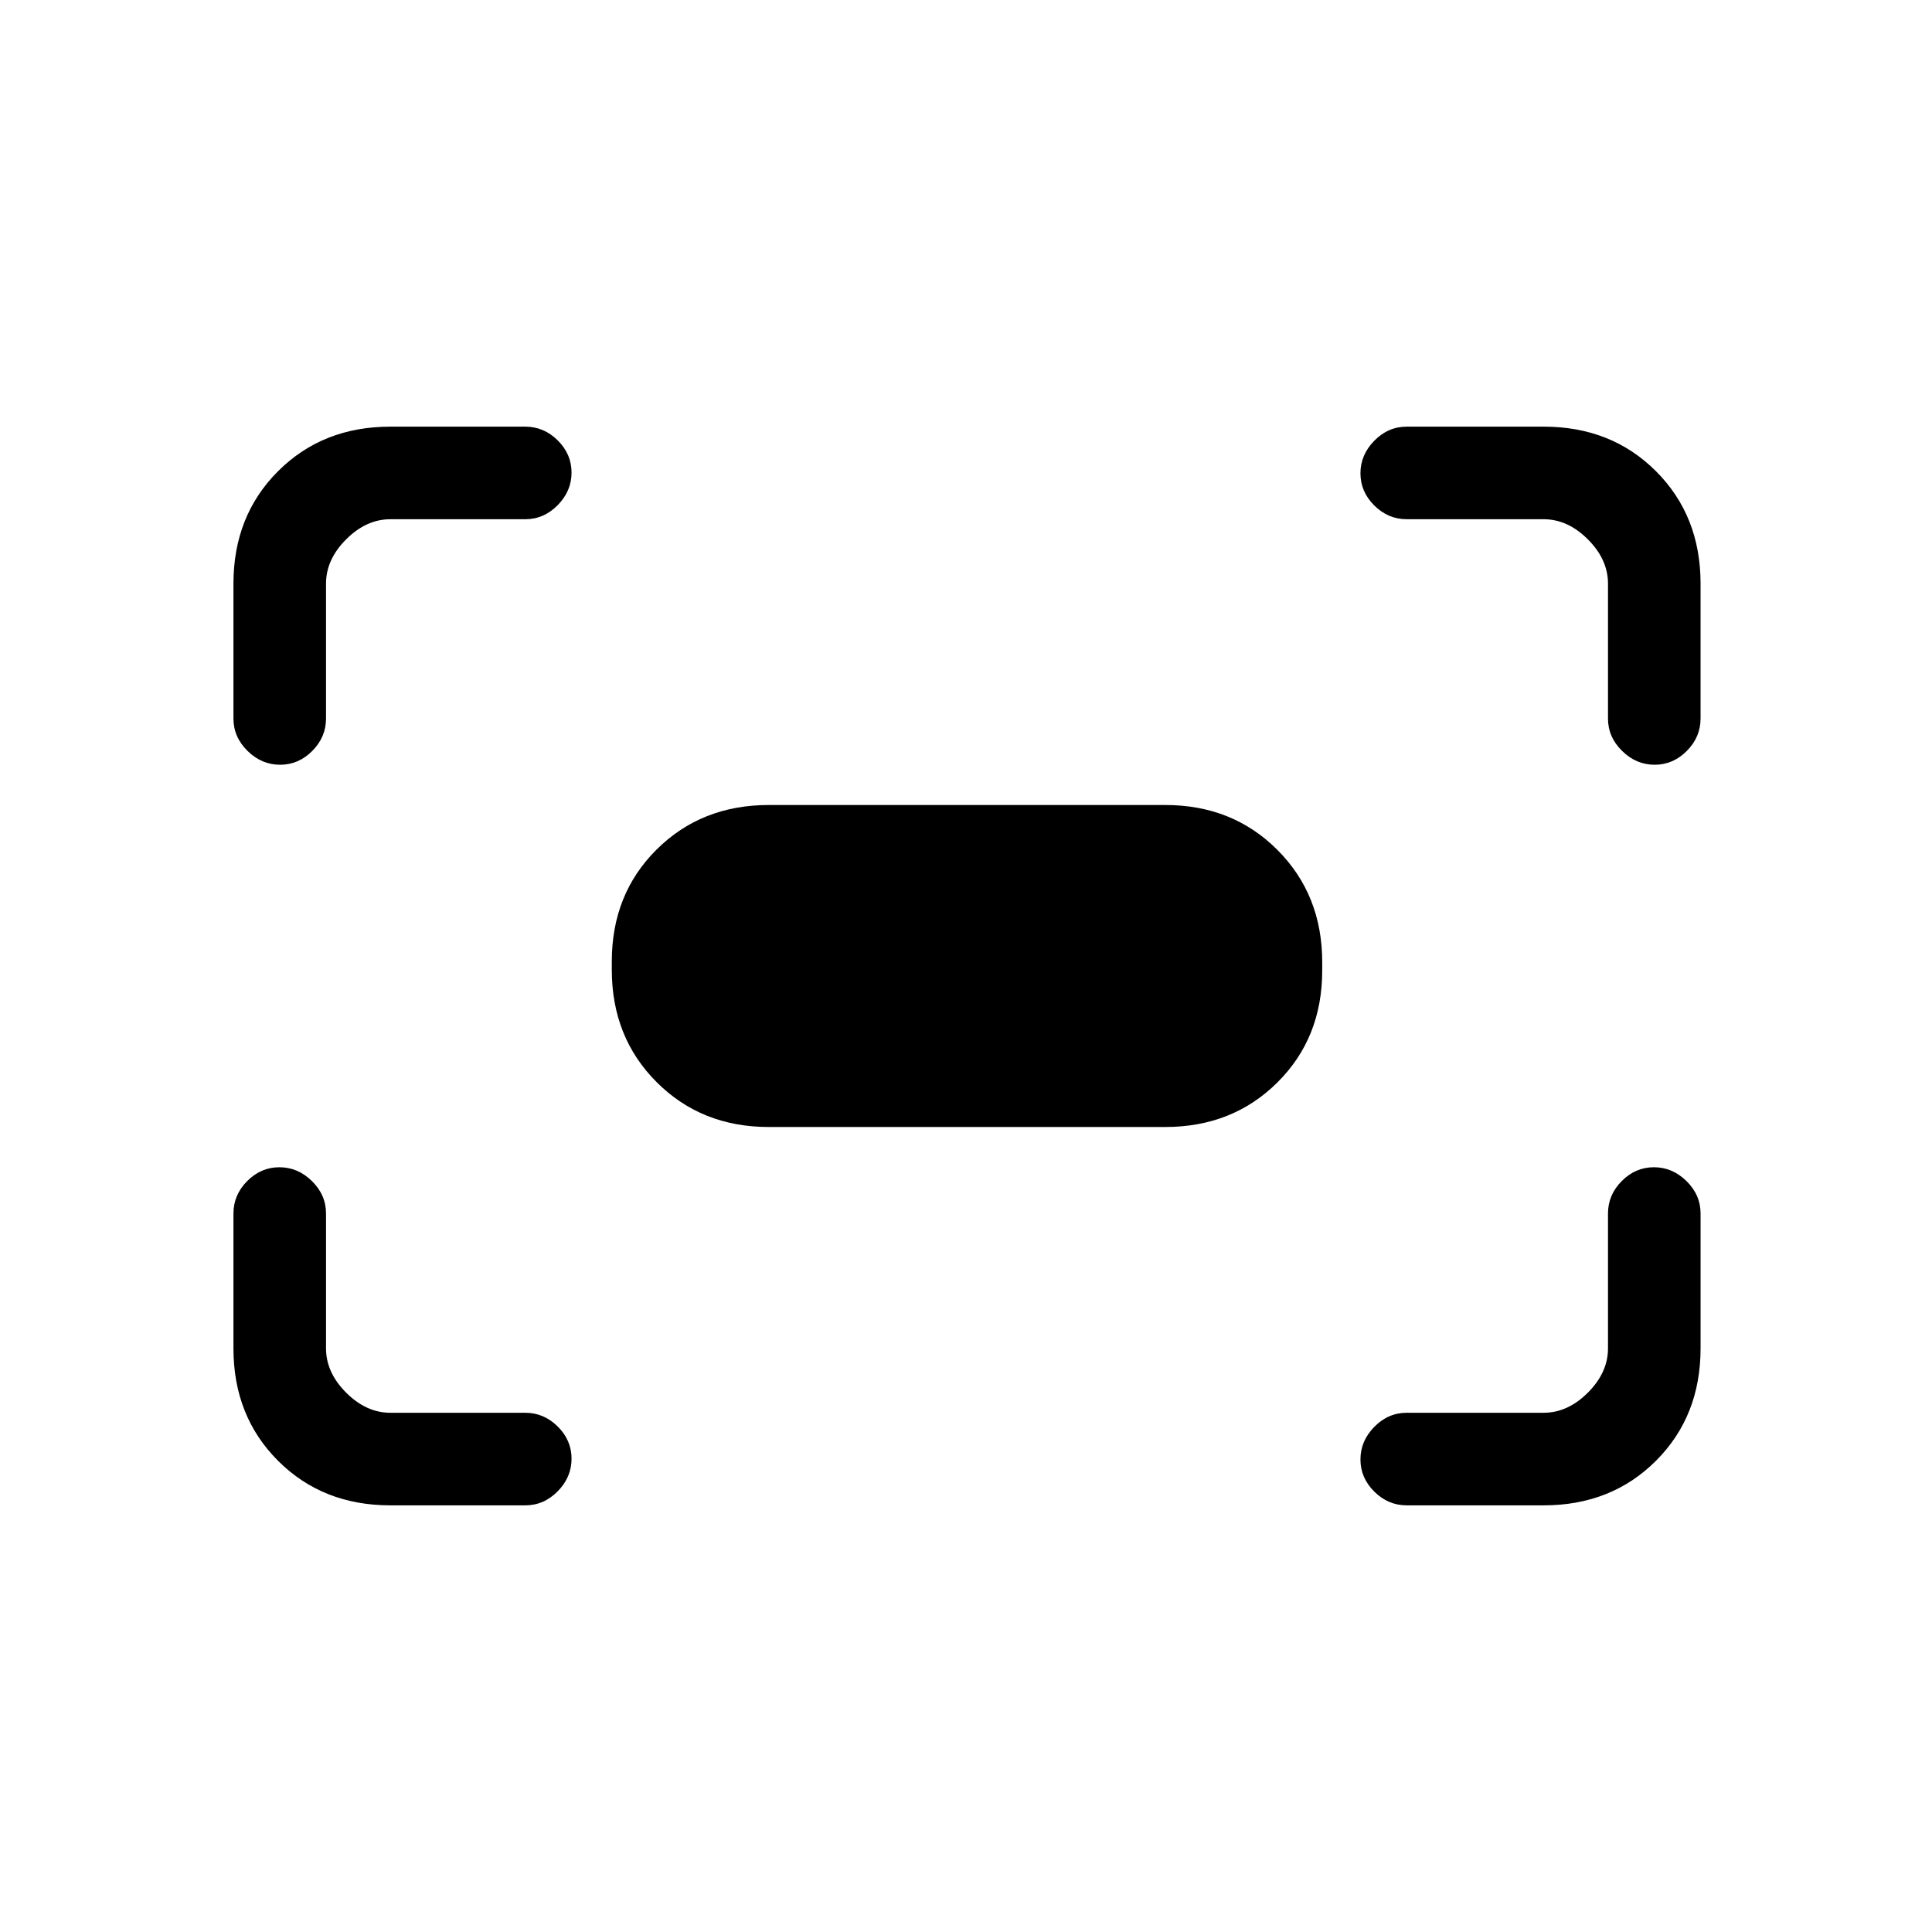 <svg xmlns="http://www.w3.org/2000/svg" height="20" viewBox="0 -960 960 960" width="20"><path d="M799-603v-67q0-12-10-22t-22-10h-68q-9.25 0-16.12-6.82-6.88-6.83-6.88-16 0-9.18 6.88-16.18 6.87-7 16.12-7h68q33.7 0 55.85 22.15T845-670v67q0 9.25-6.82 16.12-6.83 6.88-16 6.88-9.18 0-16.18-6.88-7-6.87-7-16.12Zm-683 0v-67q0-33.7 22.15-55.85T194-748h67q9.25 0 16.13 6.82 6.87 6.83 6.87 16 0 9.18-6.87 16.18-6.88 7-16.13 7h-67q-12 0-22 10t-10 22v67q0 9.25-6.82 16.12-6.83 6.88-16 6.88-9.18 0-16.18-6.88-7-6.87-7-16.12Zm651 391h-68q-9.25 0-16.12-6.82-6.88-6.83-6.88-16 0-9.18 6.88-16.18 6.87-7 16.12-7h68q12 0 22-10t10-22v-67q0-9.25 6.82-16.13 6.83-6.87 16-6.87 9.18 0 16.18 6.87 7 6.88 7 16.13v67q0 33.7-22.15 55.85T767-212Zm-573 0q-33.7 0-55.85-22.15T116-290v-67q0-9.25 6.82-16.13 6.83-6.87 16-6.87 9.18 0 16.18 6.87 7 6.88 7 16.13v67q0 12 10 22t22 10h67q9.25 0 16.13 6.82 6.87 6.83 6.87 16 0 9.18-6.87 16.18-6.88 7-16.13 7h-67Zm110-266.09v-4.17q0-33.49 22.27-55.62Q348.55-560 382-560h197q33.45 0 55.72 22.3Q657-515.4 657-481.91v4.17q0 33.49-22.28 55.61Q612.45-400 579-400H382q-33.45 0-55.73-22.3Q304-444.6 304-478.09Z"/></svg>